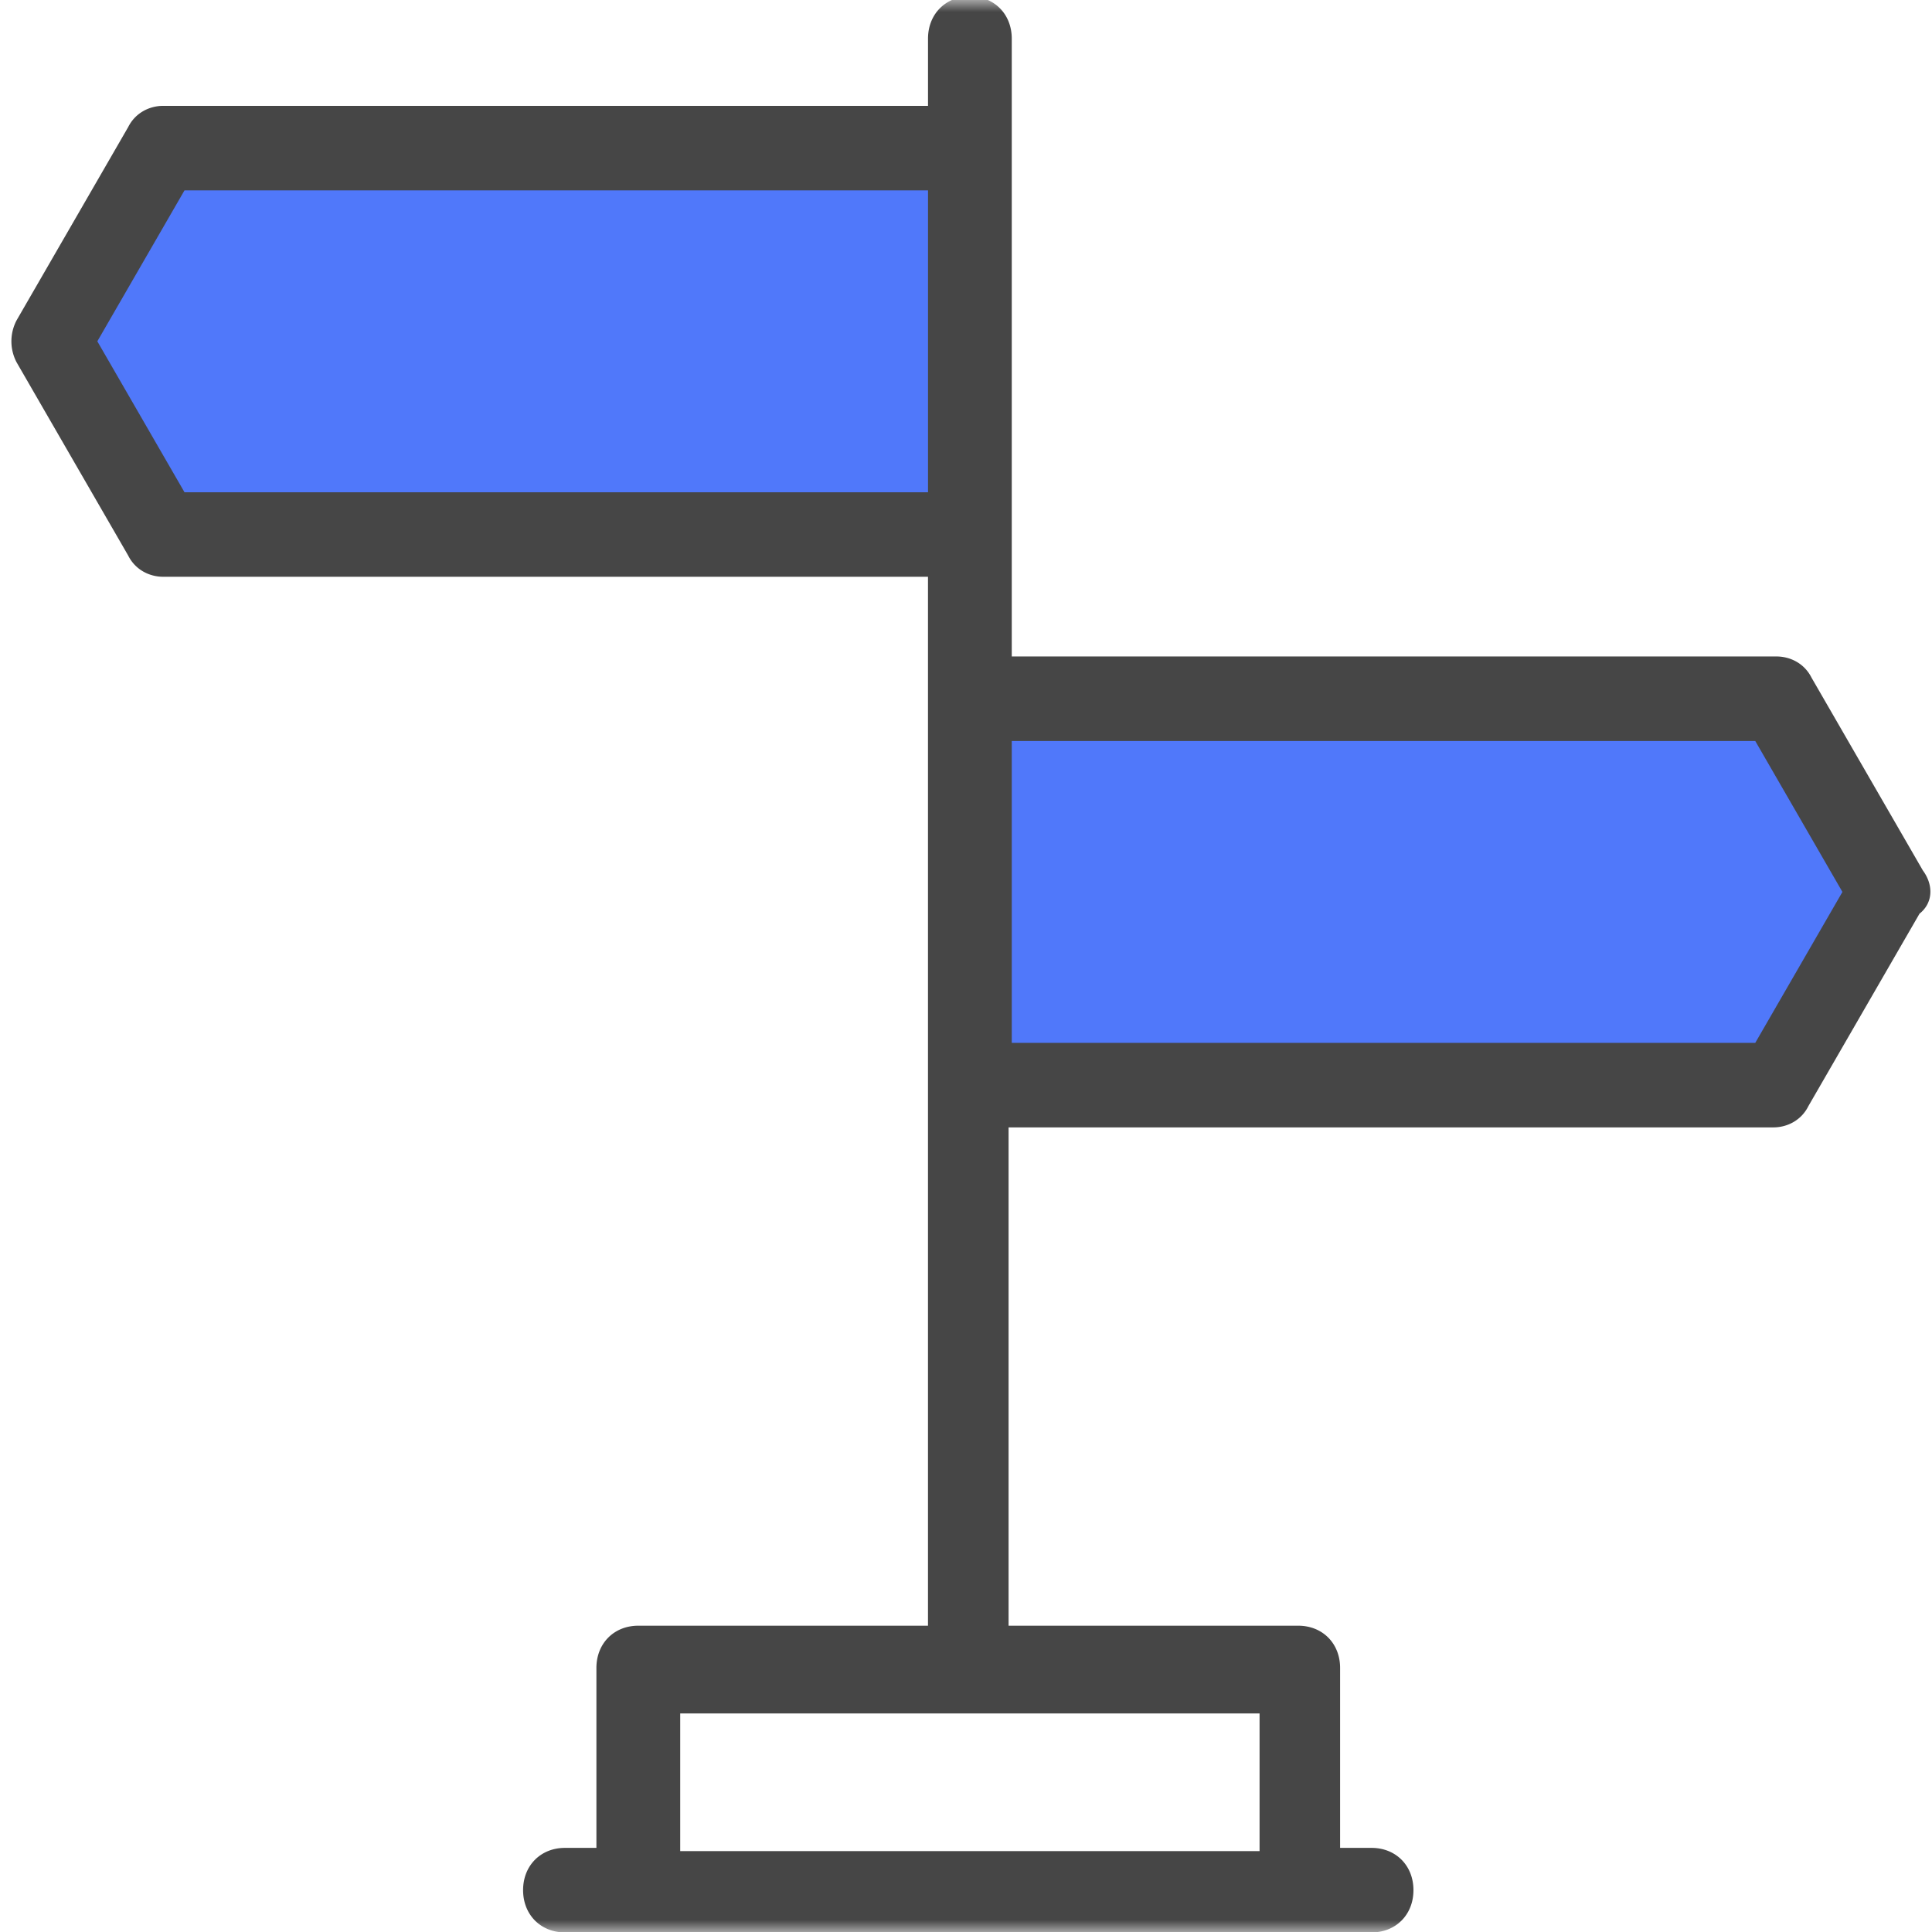 <svg xmlns="http://www.w3.org/2000/svg" xmlns:xlink="http://www.w3.org/1999/xlink" width="80" height="80" viewBox="0 0 80 80">
    <defs>
        <path id="a" d="M.151 0h99.01v80H.151z"/>
    </defs>
    <g fill="none" fill-rule="evenodd" transform="translate(-9)">
        <mask id="b" fill="#fff">
            <use xlink:href="#a"/>
        </mask>
        <g mask="url(#b)">
            <path fill="#5078FA" d="M49.203 7.48h-32.91L12.494 14l3.8 8.11 32.91 1.038zM49.203 29.53h32.91l3.8 6.522-3.8 8.11-32.91 1.038z"/>
            <path fill="#464646" fill-rule="nonzero" stroke="#464646" stroke-width=".3" d="M88.5 36.133l-4.62-8c-.264-.533-.792-.8-1.32-.8H50.745V1.6c0-.933-.66-1.6-1.584-1.6s-1.584.667-1.584 1.6v2.933H15.76c-.528 0-1.056.267-1.32.8l-4.62 8a1.715 1.715 0 0 0 0 1.6l4.62 8c.264.534.792.8 1.32.8h31.816v43.734H35.43c-.924 0-1.584.666-1.584 1.6v7.6h-1.452c-.924 0-1.584.666-1.584 1.6 0 .933.66 1.6 1.584 1.6h33.399c.924 0 1.585-.667 1.585-1.6 0-.934-.66-1.6-1.585-1.6h-1.452v-7.6c0-.934-.66-1.6-1.584-1.6H50.613V46.533h31.815c.528 0 1.056-.266 1.32-.8l4.62-8c.529-.4.529-1.066.133-1.6zm-71.947-15.6l-3.696-6.4 3.696-6.4h31.024v12.8H16.553zM61.306 70.8v6h-24.29v-6h24.29zm20.462-27.467H50.745v-12.8h31.023l3.696 6.4-3.696 6.4z"/>
        </g>
    </g>
</svg>
